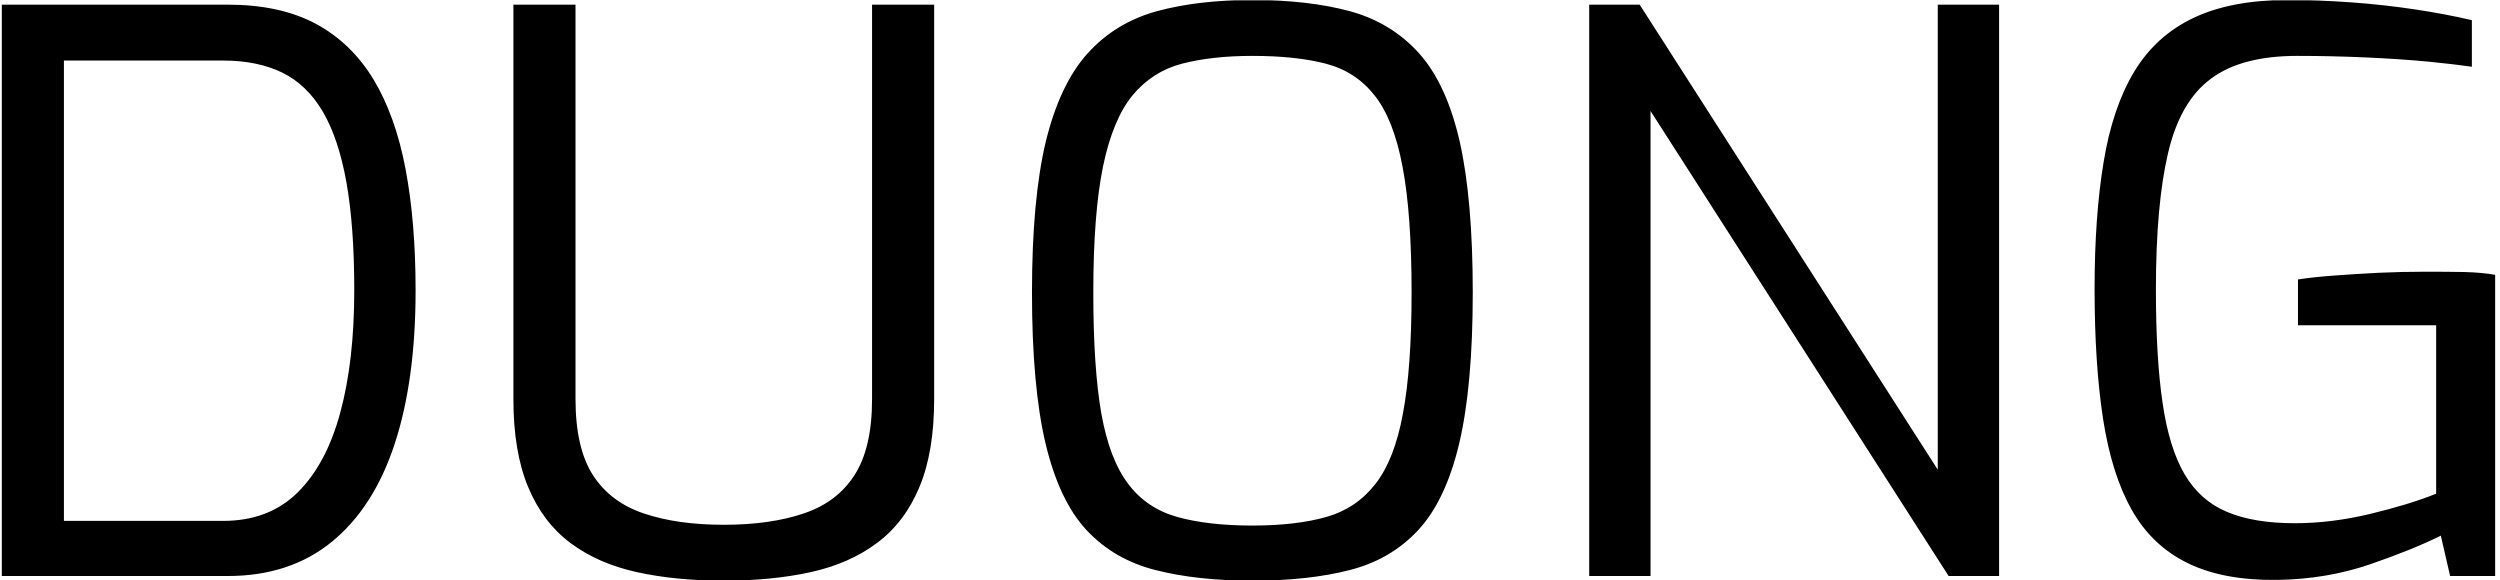 <svg xmlns="http://www.w3.org/2000/svg" version="1.1" xmlns:xlink="http://www.w3.org/1999/xlink" xmlns:svgjs="http://svgjs.dev/svgjs" width="1000" height="232" viewBox="0 0 1000 232"><g transform="matrix(1,0,0,1,-0.606,0.135)"><svg viewBox="0 0 396 92" data-background-color="#4b91f1" preserveAspectRatio="xMidYMid meet" height="232" width="1000" xmlns="http://www.w3.org/2000/svg" xmlns:xlink="http://www.w3.org/1999/xlink"><g id="tight-bounds" transform="matrix(1,0,0,1,0.24,-0.054)"><svg viewBox="0 0 395.52 92.107" height="92.107" width="395.52"><g><svg viewBox="0 0 395.52 92.107" height="92.107" width="395.52"><g><svg viewBox="0 0 395.52 92.107" height="92.107" width="395.52"><g id="textblocktransform"><svg viewBox="0 0 395.52 92.107" height="92.107" width="395.52" id="textblock"><g><svg viewBox="0 0 395.52 92.107" height="92.107" width="395.52"><g transform="matrix(1,0,0,1,0,0)"><svg width="395.52" viewBox="3.85 -37.1 160.59 37.4" height="92.107" data-palette-color="#77d4fc"><path d="M18.4 0L3.85 0 3.85-36.8 18.4-36.8Q21.75-36.8 24.05-35.58 26.35-34.35 27.78-32 29.2-29.65 29.85-26.23 30.5-22.8 30.5-18.4L30.5-18.4Q30.5-12.6 29.15-8.5 27.8-4.4 25.1-2.2 22.4 0 18.4 0L18.4 0ZM7.85-33.2L7.85-3.55 18.1-3.55Q21.05-3.55 22.9-5.38 24.75-7.2 25.65-10.53 26.55-13.85 26.55-18.4L26.55-18.4Q26.55-22.5 26.05-25.33 25.55-28.15 24.53-29.9 23.5-31.65 21.9-32.43 20.3-33.2 18.1-33.2L18.1-33.2 7.85-33.2ZM50.35 0.3L50.35 0.3Q47.25 0.3 44.75-0.25 42.25-0.8 40.47-2.13 38.7-3.45 37.75-5.73 36.8-8 36.8-11.4L36.8-11.4 36.8-36.8 40.8-36.8 40.8-11.4Q40.8-8.25 41.92-6.5 43.05-4.75 45.2-4.03 47.35-3.3 50.35-3.3L50.35-3.3Q53.35-3.3 55.5-4.03 57.65-4.75 58.77-6.5 59.9-8.25 59.9-11.4L59.9-11.4 59.9-36.8 63.9-36.8 63.9-11.4Q63.9-8 62.95-5.73 62-3.45 60.22-2.13 58.45-0.8 55.95-0.25 53.45 0.3 50.35 0.3ZM84.4 0.3L84.4 0.3Q80.84 0.3 78.17-0.38 75.5-1.05 73.72-2.95 71.95-4.85 71.07-8.55 70.2-12.25 70.2-18.25L70.2-18.25Q70.2-24.25 71.09-27.98 72-31.7 73.8-33.68 75.59-35.65 78.25-36.38 80.9-37.1 84.4-37.1L84.4-37.1Q88-37.1 90.67-36.38 93.34-35.65 95.12-33.68 96.9-31.7 97.75-27.98 98.59-24.25 98.59-18.25L98.59-18.25Q98.59-12.25 97.72-8.55 96.84-4.85 95.07-2.95 93.3-1.05 90.65-0.38 88 0.3 84.4 0.3ZM84.4-3.25L84.4-3.25Q87.2-3.25 89.15-3.8 91.09-4.35 92.32-5.93 93.55-7.5 94.09-10.45 94.65-13.4 94.65-18.25L94.65-18.25Q94.65-23.3 94.07-26.35 93.5-29.4 92.27-30.95 91.05-32.5 89.12-33 87.2-33.5 84.4-33.5L84.4-33.5Q81.8-33.5 79.87-33 77.95-32.5 76.67-30.95 75.4-29.4 74.77-26.35 74.15-23.3 74.15-18.25L74.15-18.25Q74.15-13.4 74.67-10.45 75.2-7.5 76.4-5.93 77.59-4.35 79.57-3.8 81.55-3.25 84.4-3.25ZM110.04 0L106.09 0 106.09-36.8 109.34-36.8 128.54-6.85 128.54-36.8 132.49-36.8 132.49 0 129.24 0 110.04-29.95 110.04 0ZM150.44 0.25L150.44 0.25Q146.94 0.3 144.64-0.83 142.34-1.95 141.04-4.25 139.74-6.55 139.19-10.1 138.64-13.65 138.64-18.5L138.64-18.5Q138.64-23.15 139.22-26.65 139.79-30.15 141.19-32.48 142.59-34.8 145.02-35.95 147.44-37.1 151.09-37.1L151.09-37.1Q153.04-37.1 155.14-36.95 157.24-36.8 159.24-36.5 161.24-36.2 162.94-35.8L162.94-35.8 162.94-32.8Q161.94-32.95 160.14-33.13 158.34-33.3 156.12-33.4 153.89-33.5 151.69-33.5L151.69-33.5Q148.09-33.5 146.12-32.02 144.14-30.55 143.37-27.23 142.59-23.9 142.59-18.45L142.59-18.45Q142.59-14.05 143.02-11.15 143.44-8.25 144.44-6.55 145.44-4.85 147.17-4.13 148.89-3.4 151.54-3.4L151.54-3.4Q153.89-3.4 156.39-4 158.89-4.6 160.64-5.3L160.64-5.3 160.64-16.15 151.74-16.15 151.74-19.1Q152.69-19.25 154.04-19.35 155.39-19.45 156.92-19.53 158.44-19.6 159.99-19.6L159.99-19.6Q161.29-19.6 162.44-19.58 163.59-19.55 164.44-19.4L164.44-19.4 164.44 0 161.54 0 160.94-2.6Q159.14-1.7 156.37-0.75 153.59 0.2 150.44 0.25Z" opacity="1" transform="matrix(1,0,0,1,0,0)" fill="#000000" class="undefined-text-0" data-fill-palette-color="primary" id="text-0"></path></svg></g></svg></g></svg></g></svg></g><g></g></svg></g><defs></defs></svg><rect width="395.52" height="92.107" fill="none" stroke="none" visibility="hidden"></rect></g></svg></g></svg>